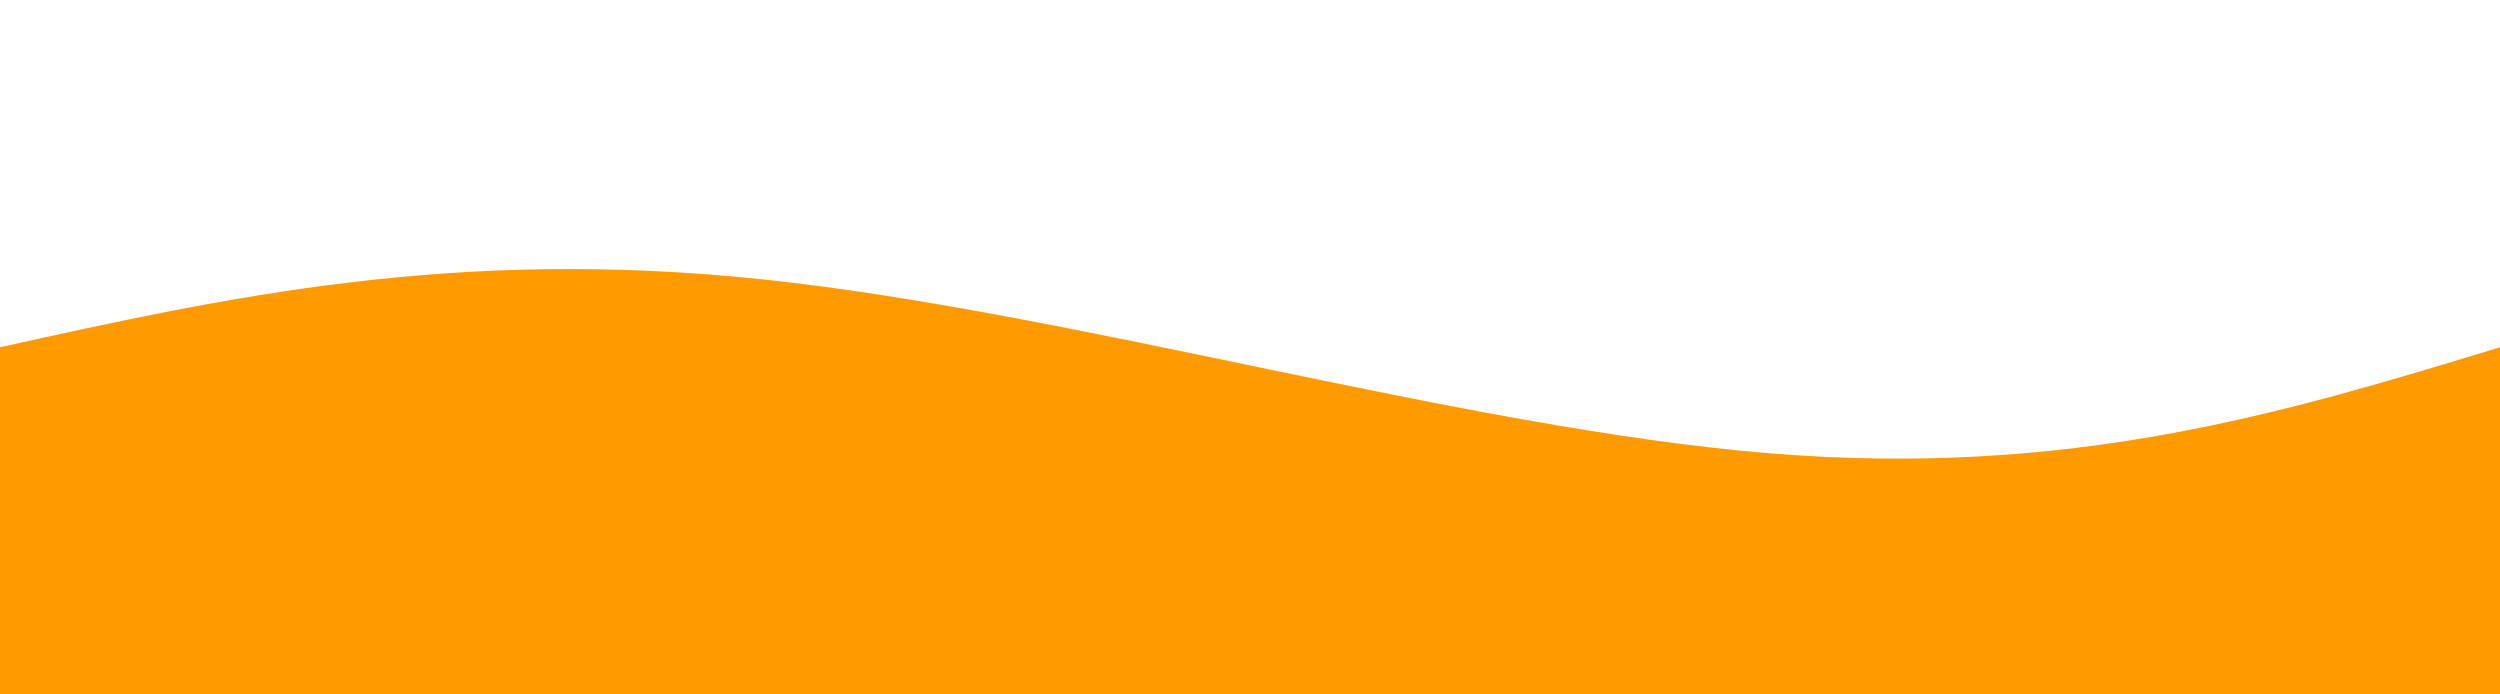 <svg width="100%" height="100%" id="svg" viewBox="0 0 1440 400" xmlns="http://www.w3.org/2000/svg" class="transition duration-300 ease-in-out delay-150"><style>
          .path-0{
            animation:pathAnim-0 4s;
            animation-timing-function: linear;
            animation-iteration-count: infinite;
          }
          @keyframes pathAnim-0{
            0%{
              d: path("M 0,400 C 0,400 0,200 0,200 C 130.933,171.067 261.867,142.133 440,161 C 618.133,179.867 843.467,246.533 1018,261 C 1192.533,275.467 1316.267,237.733 1440,200 C 1440,200 1440,400 1440,400 Z");
            }
            25%{
              d: path("M 0,400 C 0,400 0,200 0,200 C 147.067,163.733 294.133,127.467 442,135 C 589.867,142.533 738.533,193.867 905,212 C 1071.467,230.133 1255.733,215.067 1440,200 C 1440,200 1440,400 1440,400 Z");
            }
            50%{
              d: path("M 0,400 C 0,400 0,200 0,200 C 205.467,170.267 410.933,140.533 556,157 C 701.067,173.467 785.733,236.133 923,251 C 1060.267,265.867 1250.133,232.933 1440,200 C 1440,200 1440,400 1440,400 Z");
            }
            75%{
              d: path("M 0,400 C 0,400 0,200 0,200 C 156.267,198.133 312.533,196.267 480,213 C 647.467,229.733 826.133,265.067 988,266 C 1149.867,266.933 1294.933,233.467 1440,200 C 1440,200 1440,400 1440,400 Z");
            }
            100%{
              d: path("M 0,400 C 0,400 0,200 0,200 C 130.933,171.067 261.867,142.133 440,161 C 618.133,179.867 843.467,246.533 1018,261 C 1192.533,275.467 1316.267,237.733 1440,200 C 1440,200 1440,400 1440,400 Z");
            }
          }</style><path d="M 0,400 C 0,400 0,200 0,200 C 130.933,171.067 261.867,142.133 440,161 C 618.133,179.867 843.467,246.533 1018,261 C 1192.533,275.467 1316.267,237.733 1440,200 C 1440,200 1440,400 1440,400 Z" stroke="none" stroke-width="0" fill="#FF9A00" class="transition-all duration-300 ease-in-out delay-150 path-0"></path></svg>